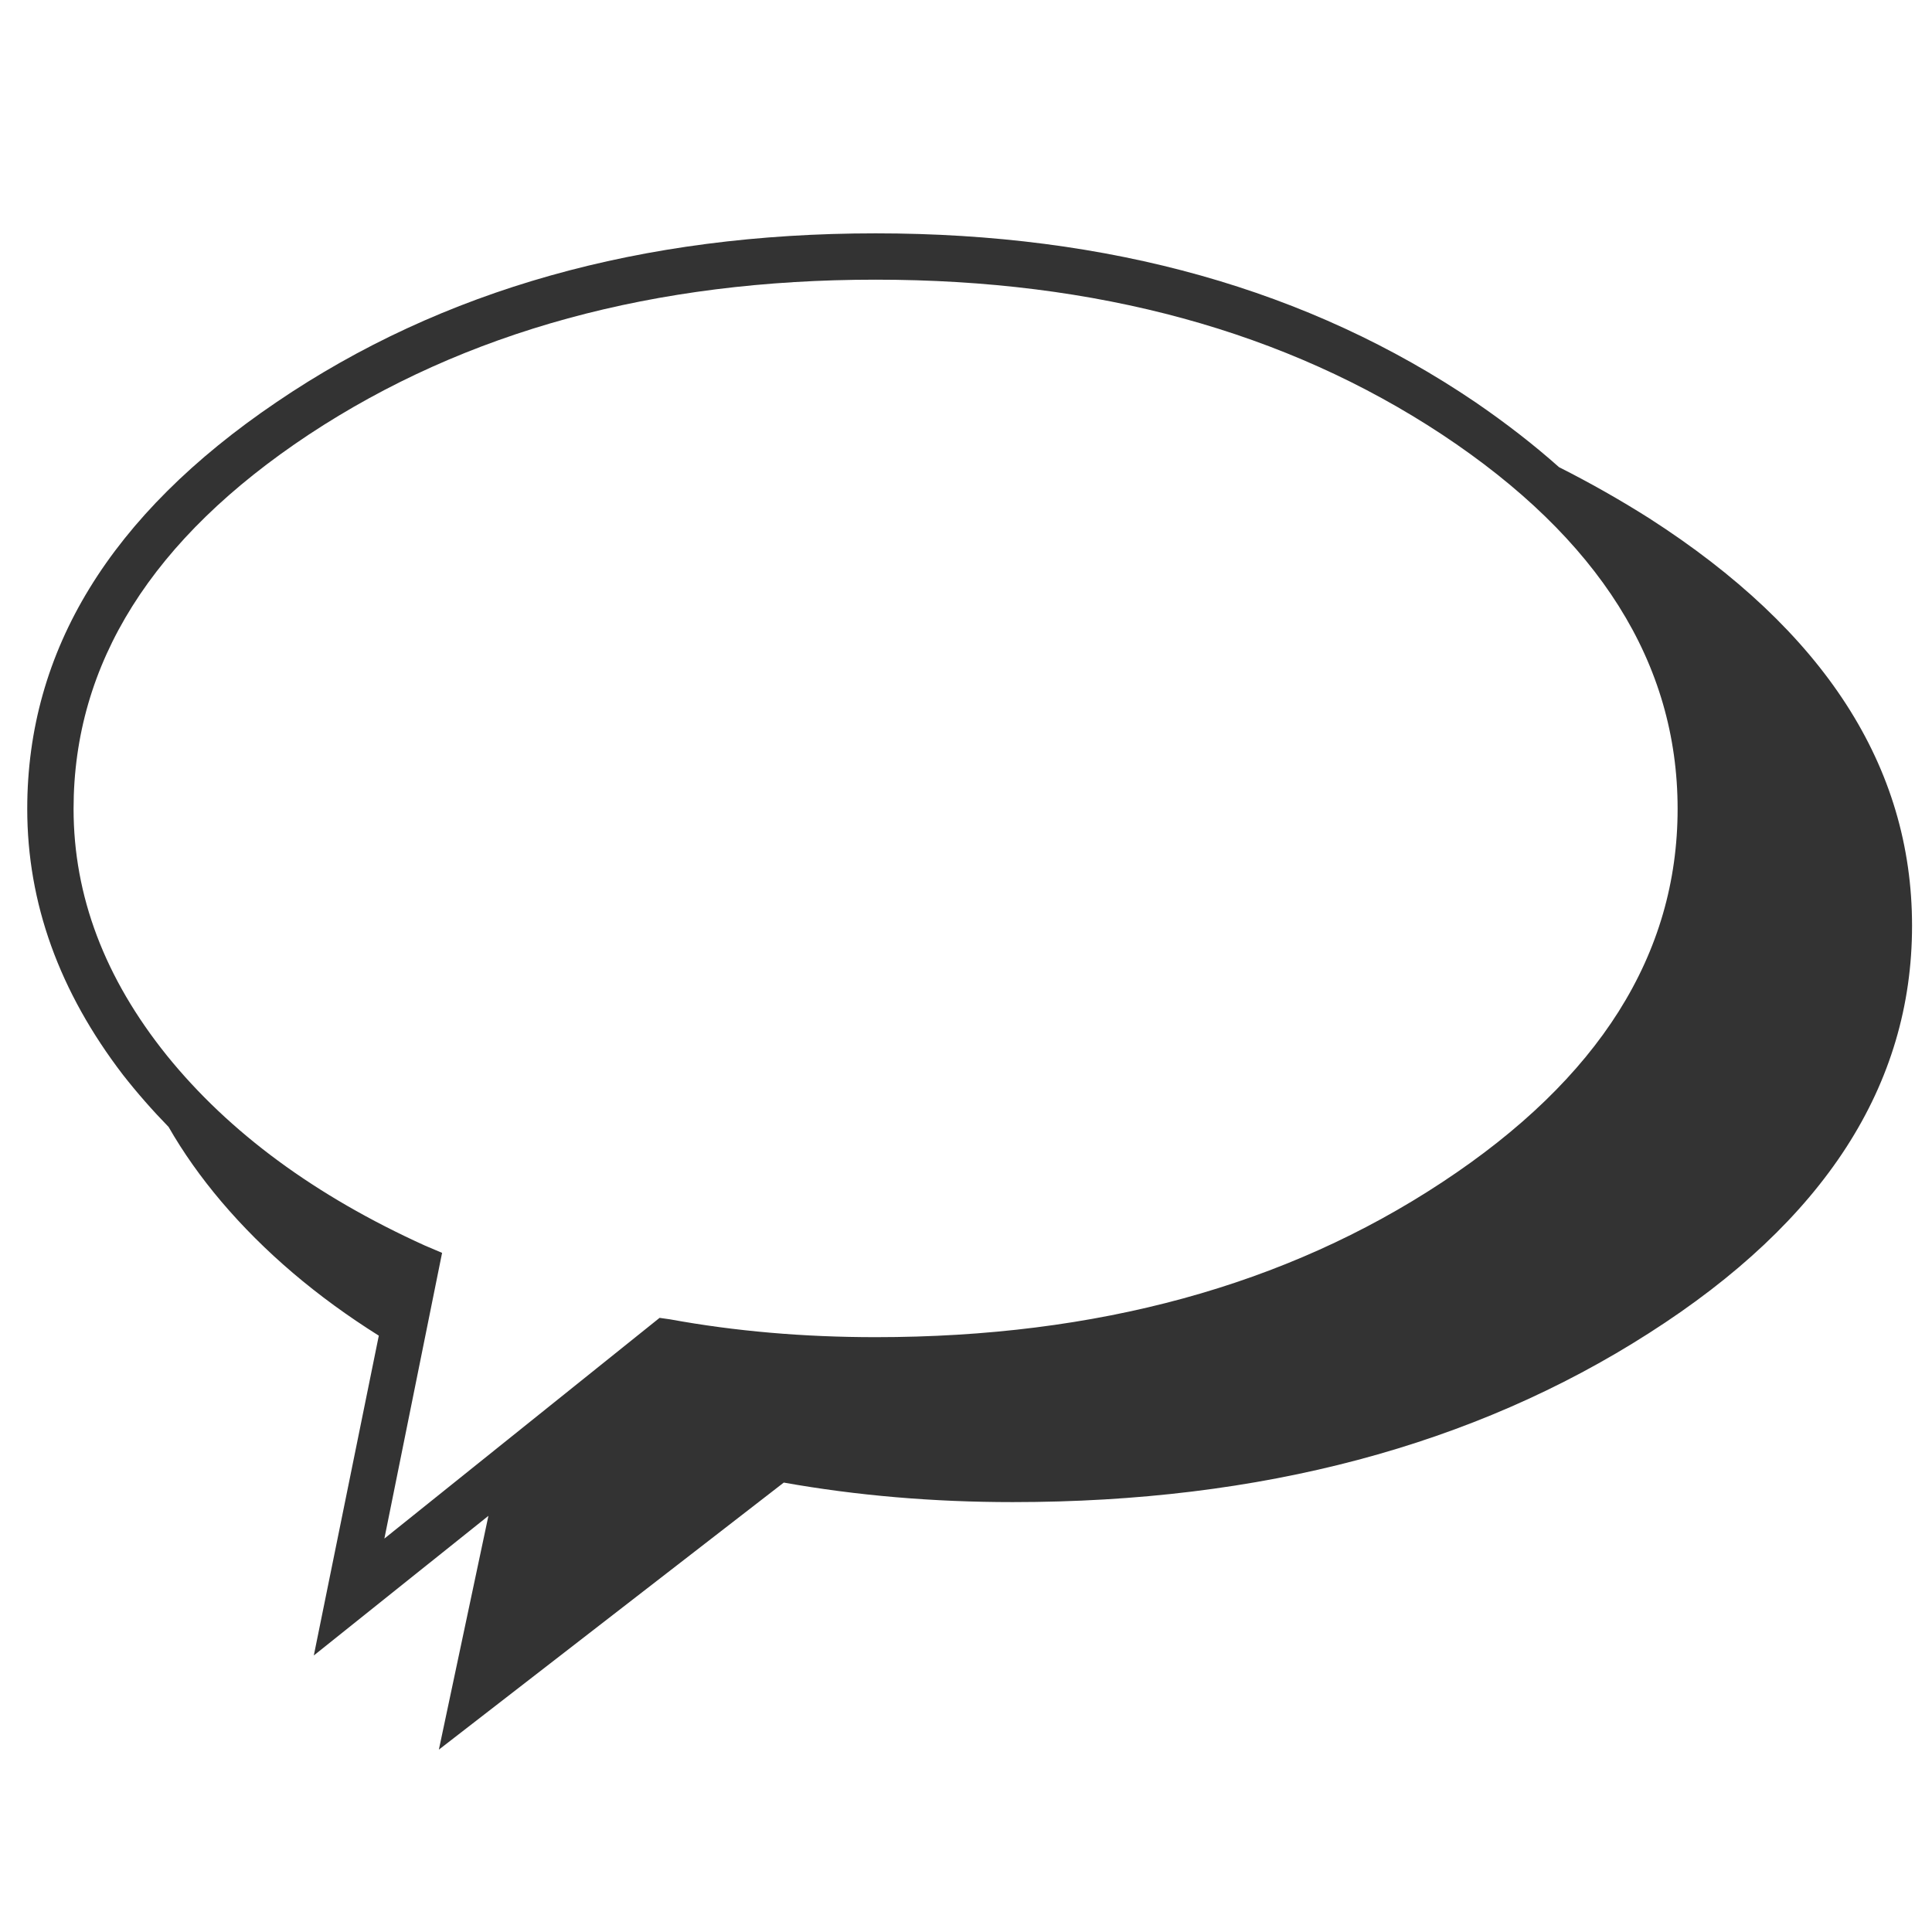 <?xml version="1.0" encoding="utf-8"?>
<!-- Generator: Adobe Illustrator 16.0.0, SVG Export Plug-In . SVG Version: 6.00 Build 0)  -->
<!DOCTYPE svg PUBLIC "-//W3C//DTD SVG 1.1//EN" "http://www.w3.org/Graphics/SVG/1.1/DTD/svg11.dtd">
<svg version="1.1" id="Layer_1" xmlns="http://www.w3.org/2000/svg" xmlns:xlink="http://www.w3.org/1999/xlink" x="0px" y="0px"
	 width="300px" height="300px" viewBox="0 0 300 300" enable-background="new 0 0 300 300" xml:space="preserve">
<path fill-rule="evenodd" clip-rule="evenodd" fill="#333333" d="M229.088,62.446c4.798,3.287,9.127,6.65,12.991,10.092
	c4.796,2.42,9.459,5.063,13.989,7.927c27.223,17.475,40.834,38.57,40.834,63.284c0,24.781-13.611,45.865-40.834,63.251
	c-27.313,17.497-60.254,26.246-98.823,26.246c-12.346,0-24.192-1.012-35.54-3.031l-53.558,41.468l7.694-36.305l-27.112,21.683
	L58.821,207.4c-9.659-6.063-17.808-13.002-24.448-20.817c-3.197-3.774-5.929-7.639-8.193-11.591
	c-2.531-2.599-4.885-5.285-7.062-8.061C9.193,153.986,4.23,140.208,4.23,125.597c0-24.625,12.902-45.675,38.703-63.15
	c25.714-17.476,56.723-26.213,93.028-26.213C172.267,36.233,203.309,44.971,229.088,62.446z M135.961,43.428
	c-34.373,0-63.706,8.016-87.998,24.048c-24.359,16.143-36.539,35.517-36.539,58.121c0,13.523,4.83,26.291,14.489,38.304
	c9.659,11.946,23.015,21.783,40.069,29.511l2.665,1.132l-8.96,44.366l42.733-34.273l1.632,0.232
	c10.081,1.843,20.717,2.766,31.909,2.766c34.352,0,63.673-8.016,87.965-24.049c24.382-16.055,36.572-35.383,36.572-57.988
	c0-22.604-12.19-41.978-36.572-58.121C199.634,51.443,170.313,43.428,135.961,43.428z"/>
</svg>
